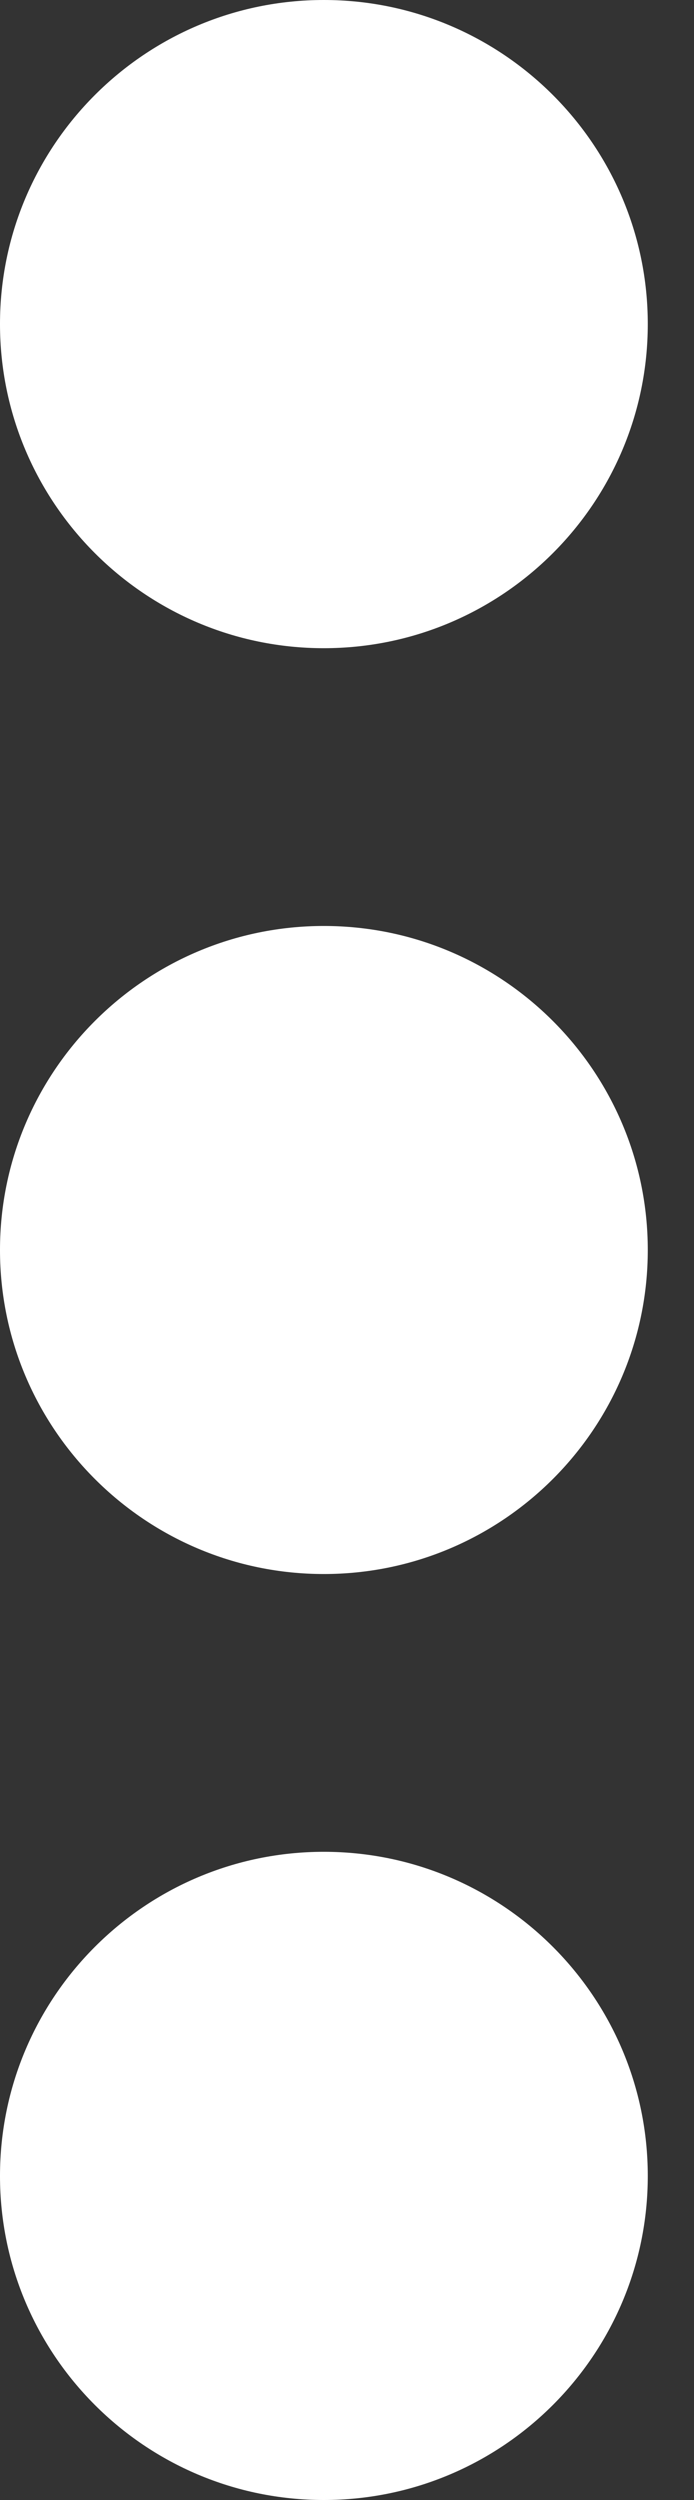 <svg width="5" height="18" viewBox="0 0 5 18" fill="none" xmlns="http://www.w3.org/2000/svg">
<rect x="0" y="0" width="5" height="18" fill="#333333" stroke="none"/>
<path d="M2.333 13.333C3.621 13.333 4.667 14.379 4.667 15.667C4.667 16.954 3.621 18 2.333 18C1.046 18 0 16.954 0 15.667C0 14.379 1.046 13.333 2.333 13.333ZM2.333 6.667C3.621 6.667 4.667 7.713 4.667 9C4.667 10.287 3.621 11.333 2.333 11.333C1.046 11.333 0 10.287 0 9C0 7.713 1.046 6.667 2.333 6.667ZM4.667 2.333C4.667 3.621 3.621 4.667 2.333 4.667C1.046 4.667 0 3.621 0 2.333C0 1.046 1.046 0 2.333 0C3.621 0 4.667 1.046 4.667 2.333Z" fill="white"/>
</svg>
